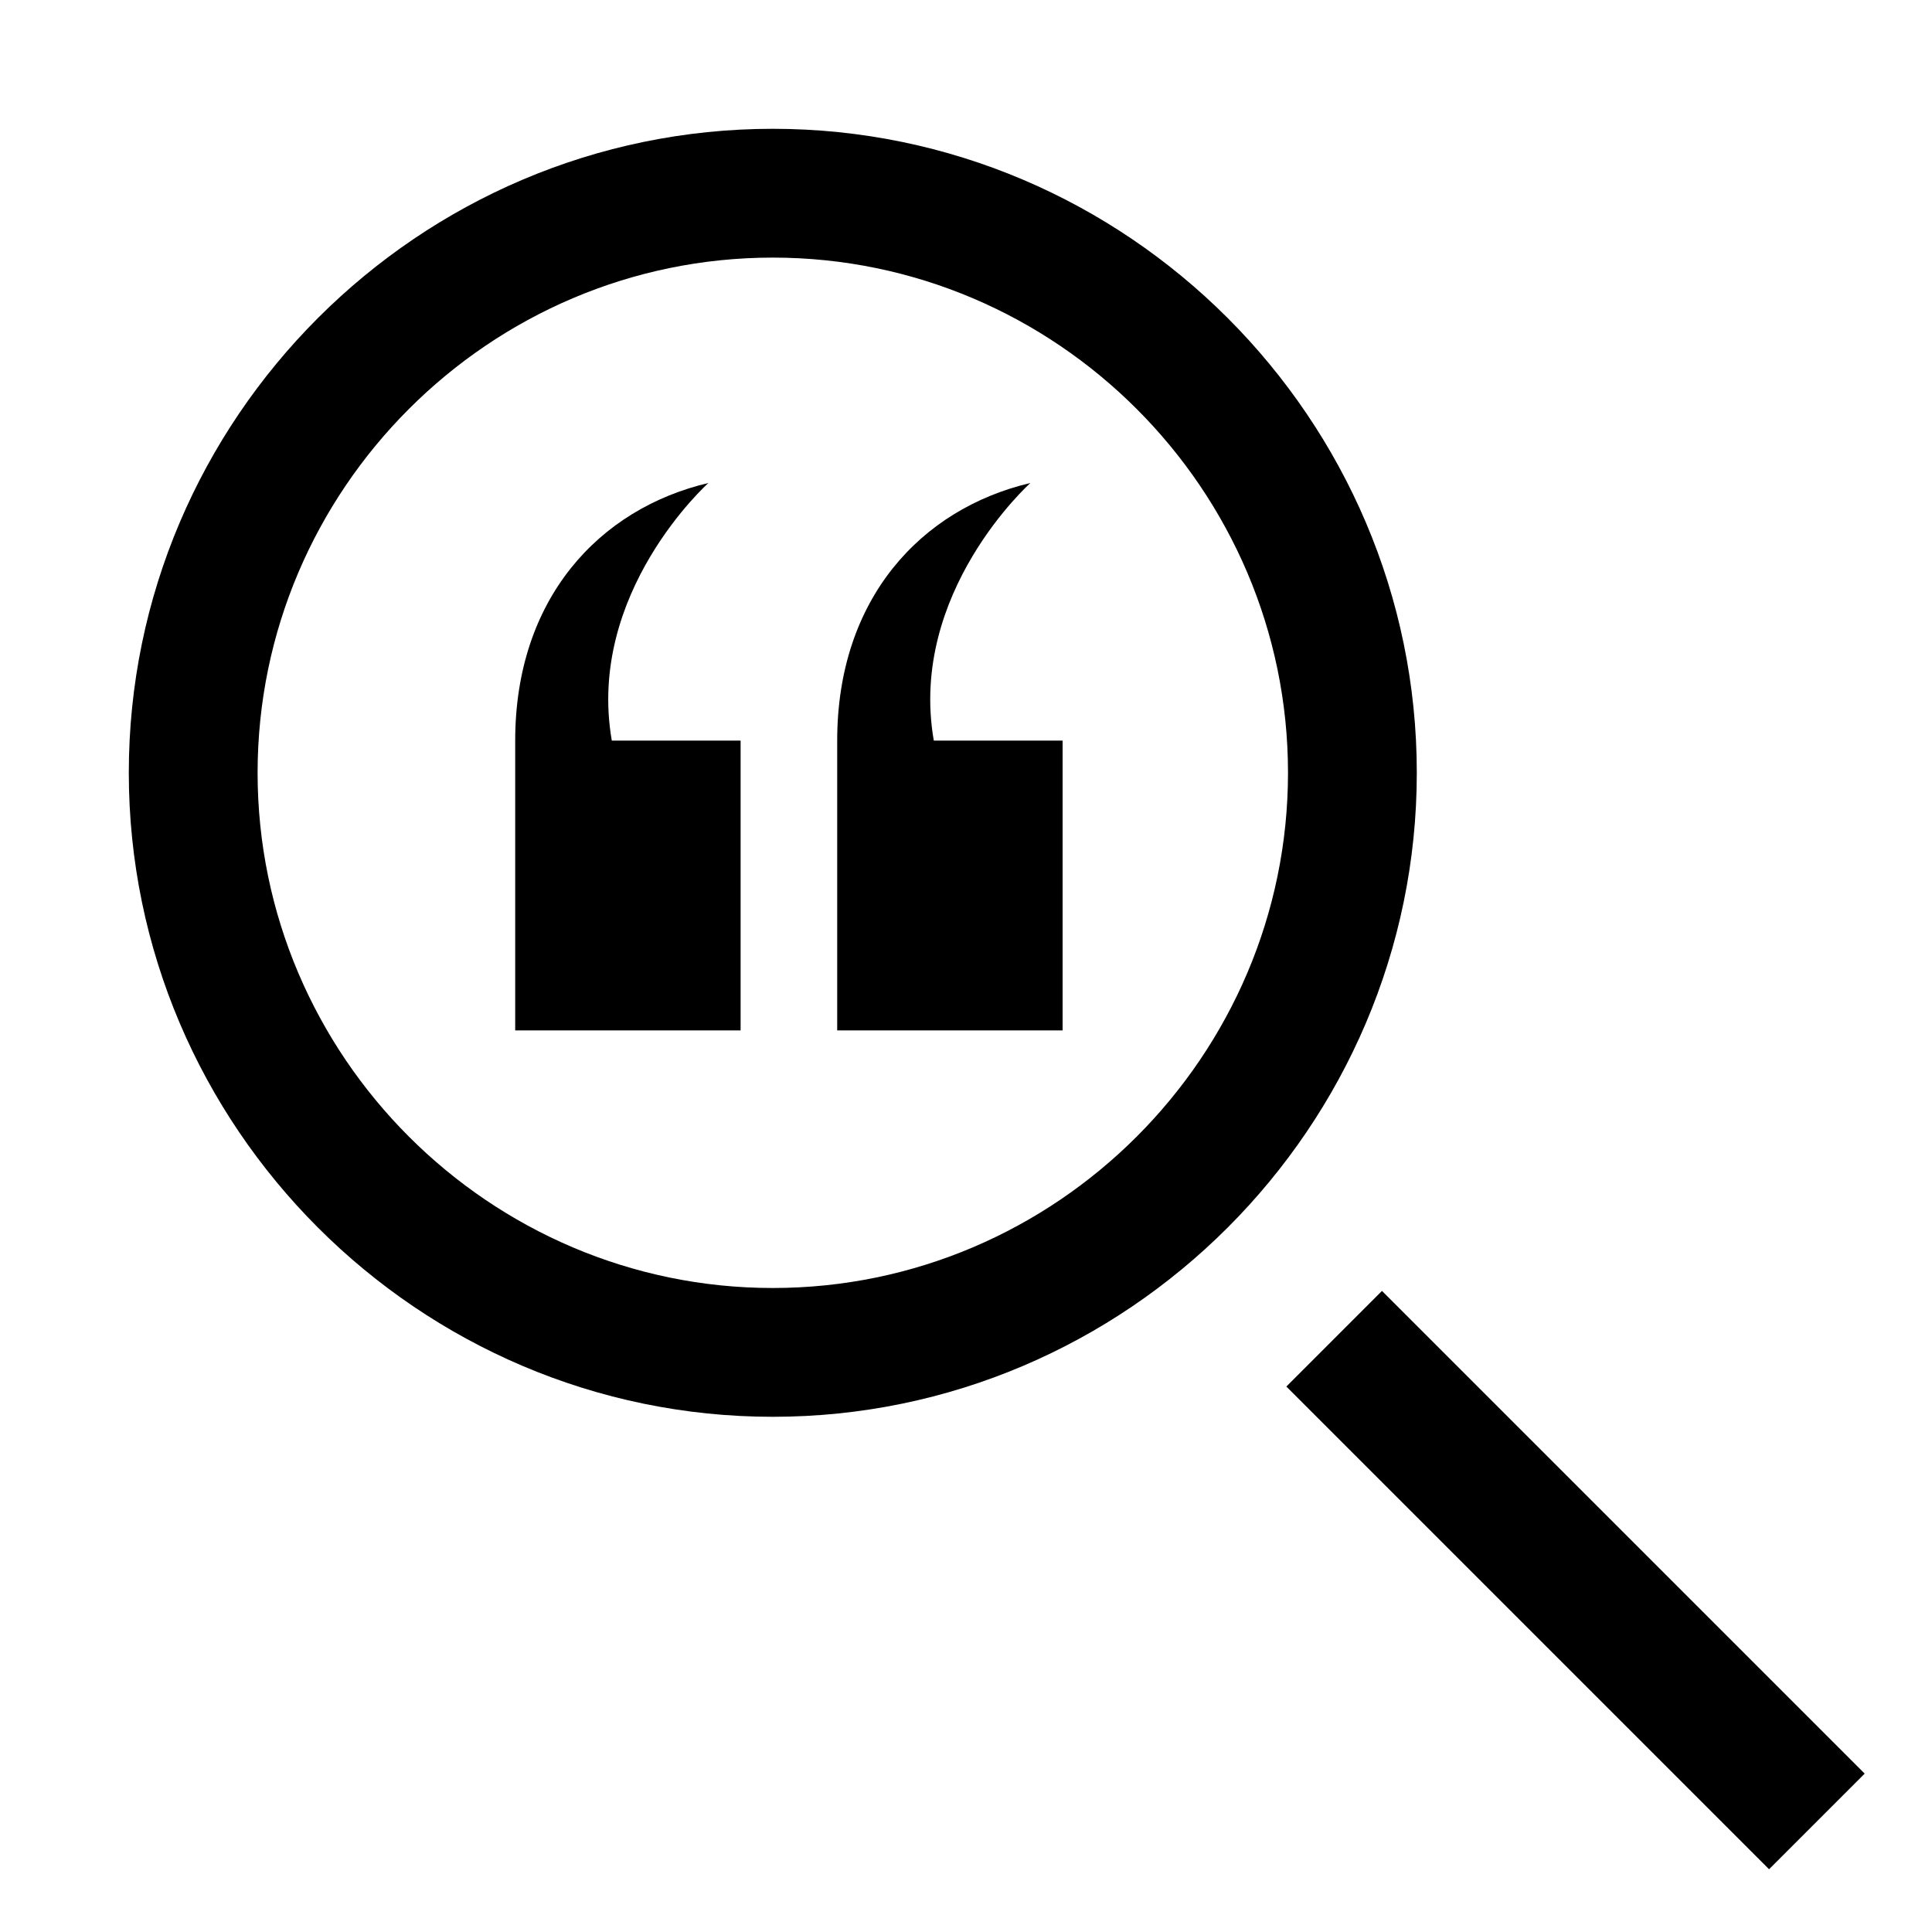 <svg xmlns="http://www.w3.org/2000/svg" height="30" viewBox="0 0 30 30"><path d="M12 2C6.5 2 2 6.5 2 12s4.5 10 10 10 10-4.5 10-10S17.5 2 12 2zm0 18c-4.4 0-8-3.6-8-8s3.6-8 8-8 8 3.6 8 8-3.6 8-8 8z"/><path transform="rotate(-45.001 24.5 24.5)" d="M23.4 19.2h2.1v10.6h-2.1z"/><path d="M11 7.5c-1.7.4-3 1.8-3 4V16h3.5v-4.5h-2c-.4-2.3 1.5-4 1.5-4zM16 7.5c-1.7.4-3 1.8-3 4V16h3.5v-4.5h-2c-.4-2.3 1.5-4 1.5-4z"/></svg>